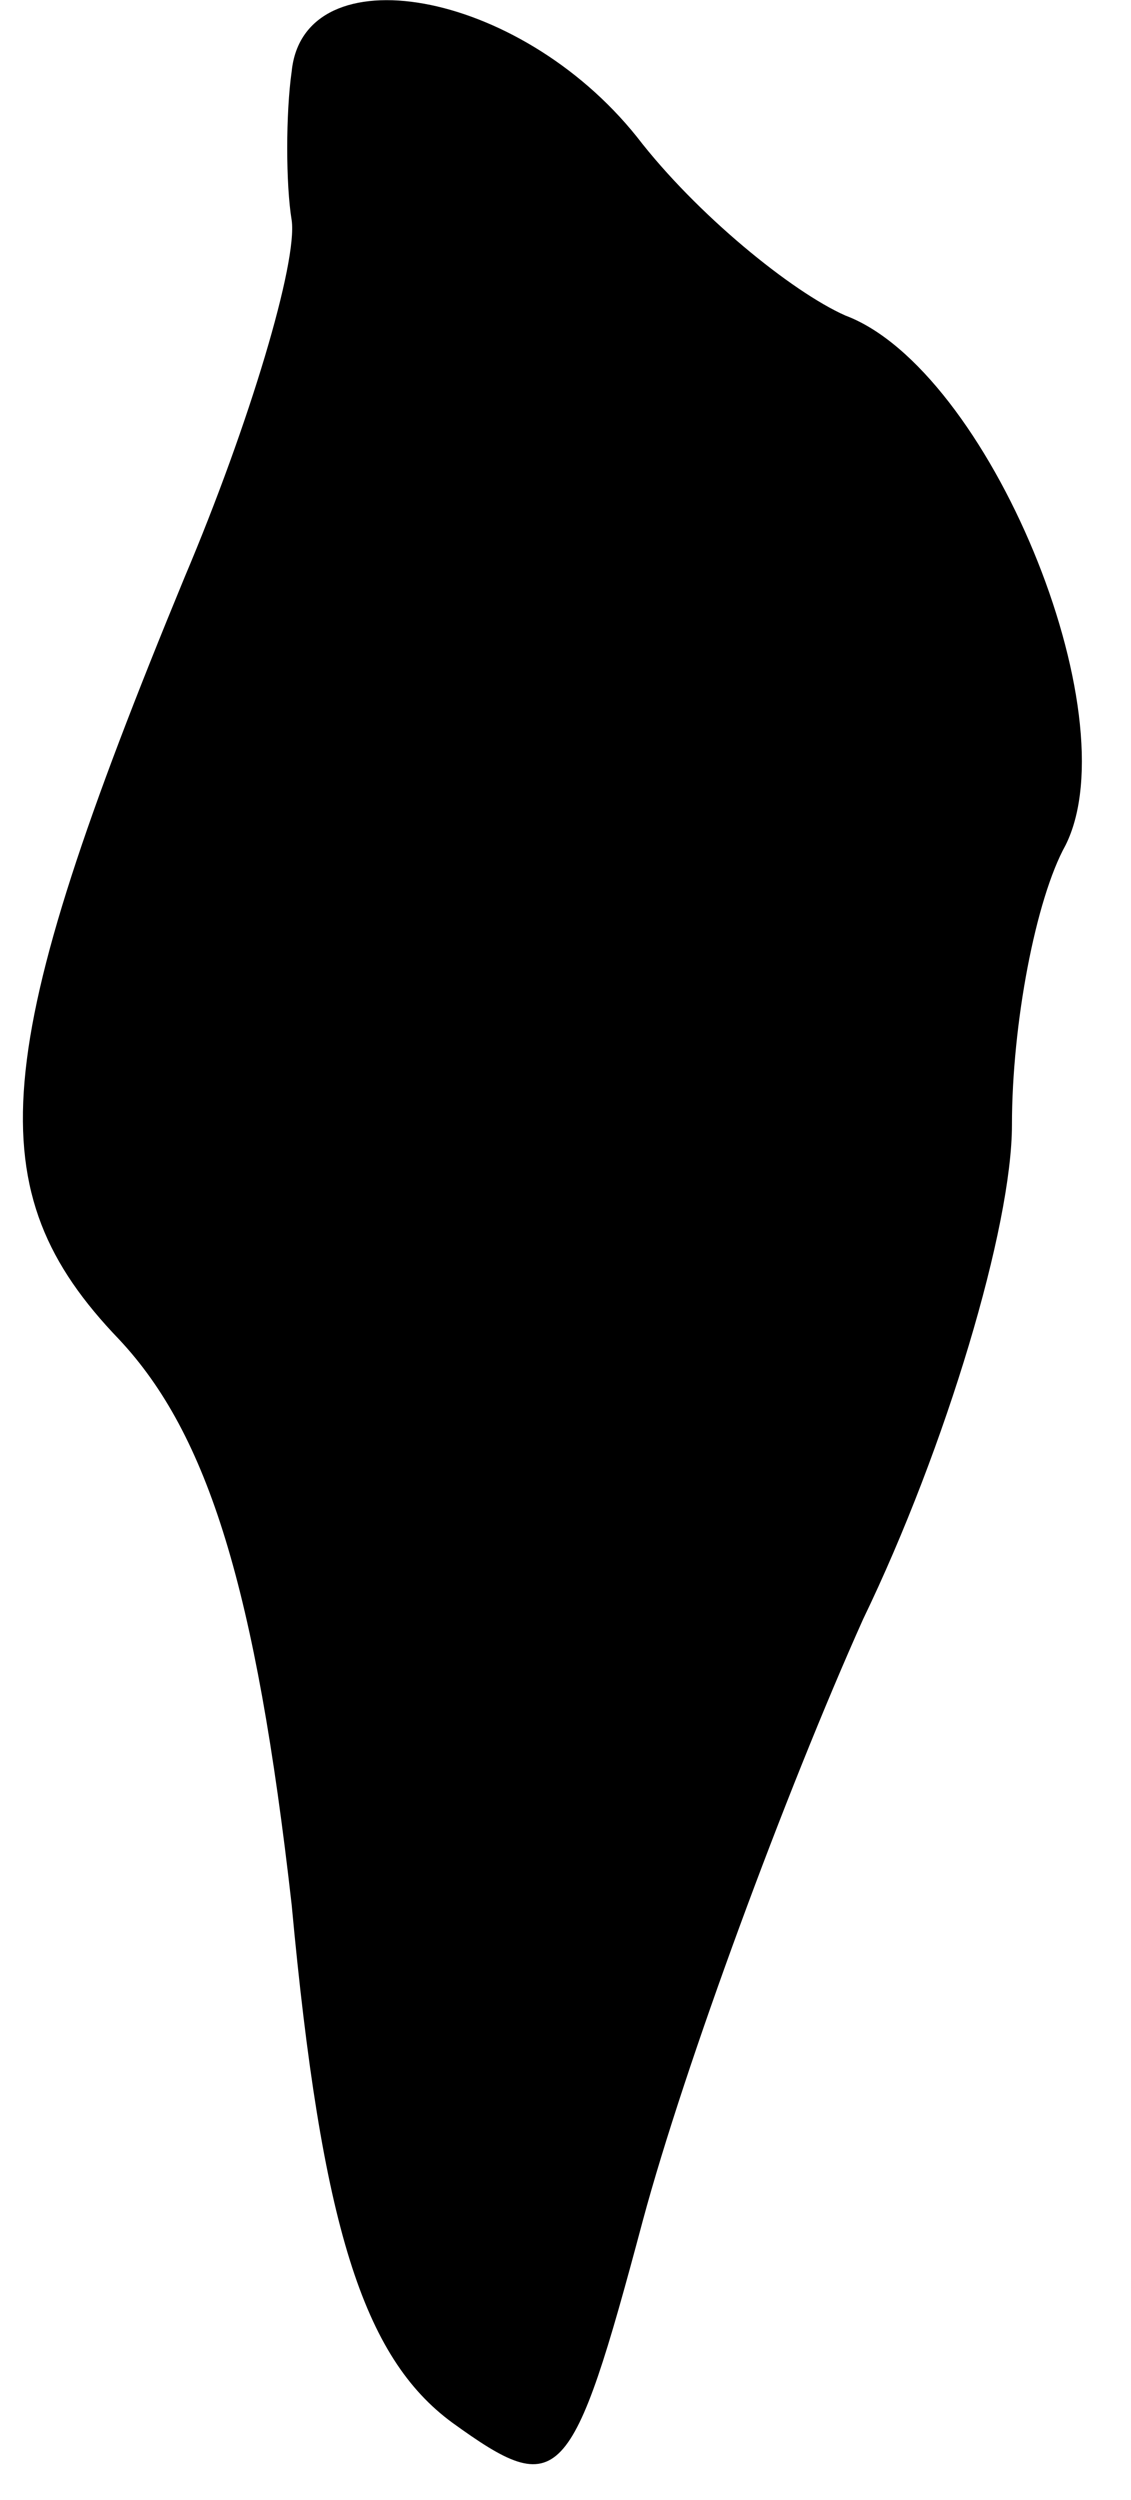<?xml version="1.0" standalone="no"?>
<!DOCTYPE svg PUBLIC "-//W3C//DTD SVG 20010904//EN"
 "http://www.w3.org/TR/2001/REC-SVG-20010904/DTD/svg10.dtd">
<svg version="1.0" xmlns="http://www.w3.org/2000/svg"
 width="19pt" height="42pt" viewBox="0 0 19 42"
 preserveAspectRatio="xMidYMid meet">
<g transform="translate(0,42) scale(0.1,-0.1)"
fill="#000000" stroke="none">
<path fill="#000000" stroke="none" d="M49 408 c-1 -7 -1 -19 0 -25 1 -7 -7
-34 -18 -60 -33 -80 -35 -103 -11 -128 15 -16 23 -42 29 -95 5 -54 12 -76 27
-87 18 -13 20 -11 32 34 7 26 24 72 37 101 14 29 25 66 25 83 0 17 4 38 9 47
11 22 -13 80 -37 89 -9 4 -25 17 -35 30 -20 25 -56 31 -58 11z"/>
</g>
</svg>
